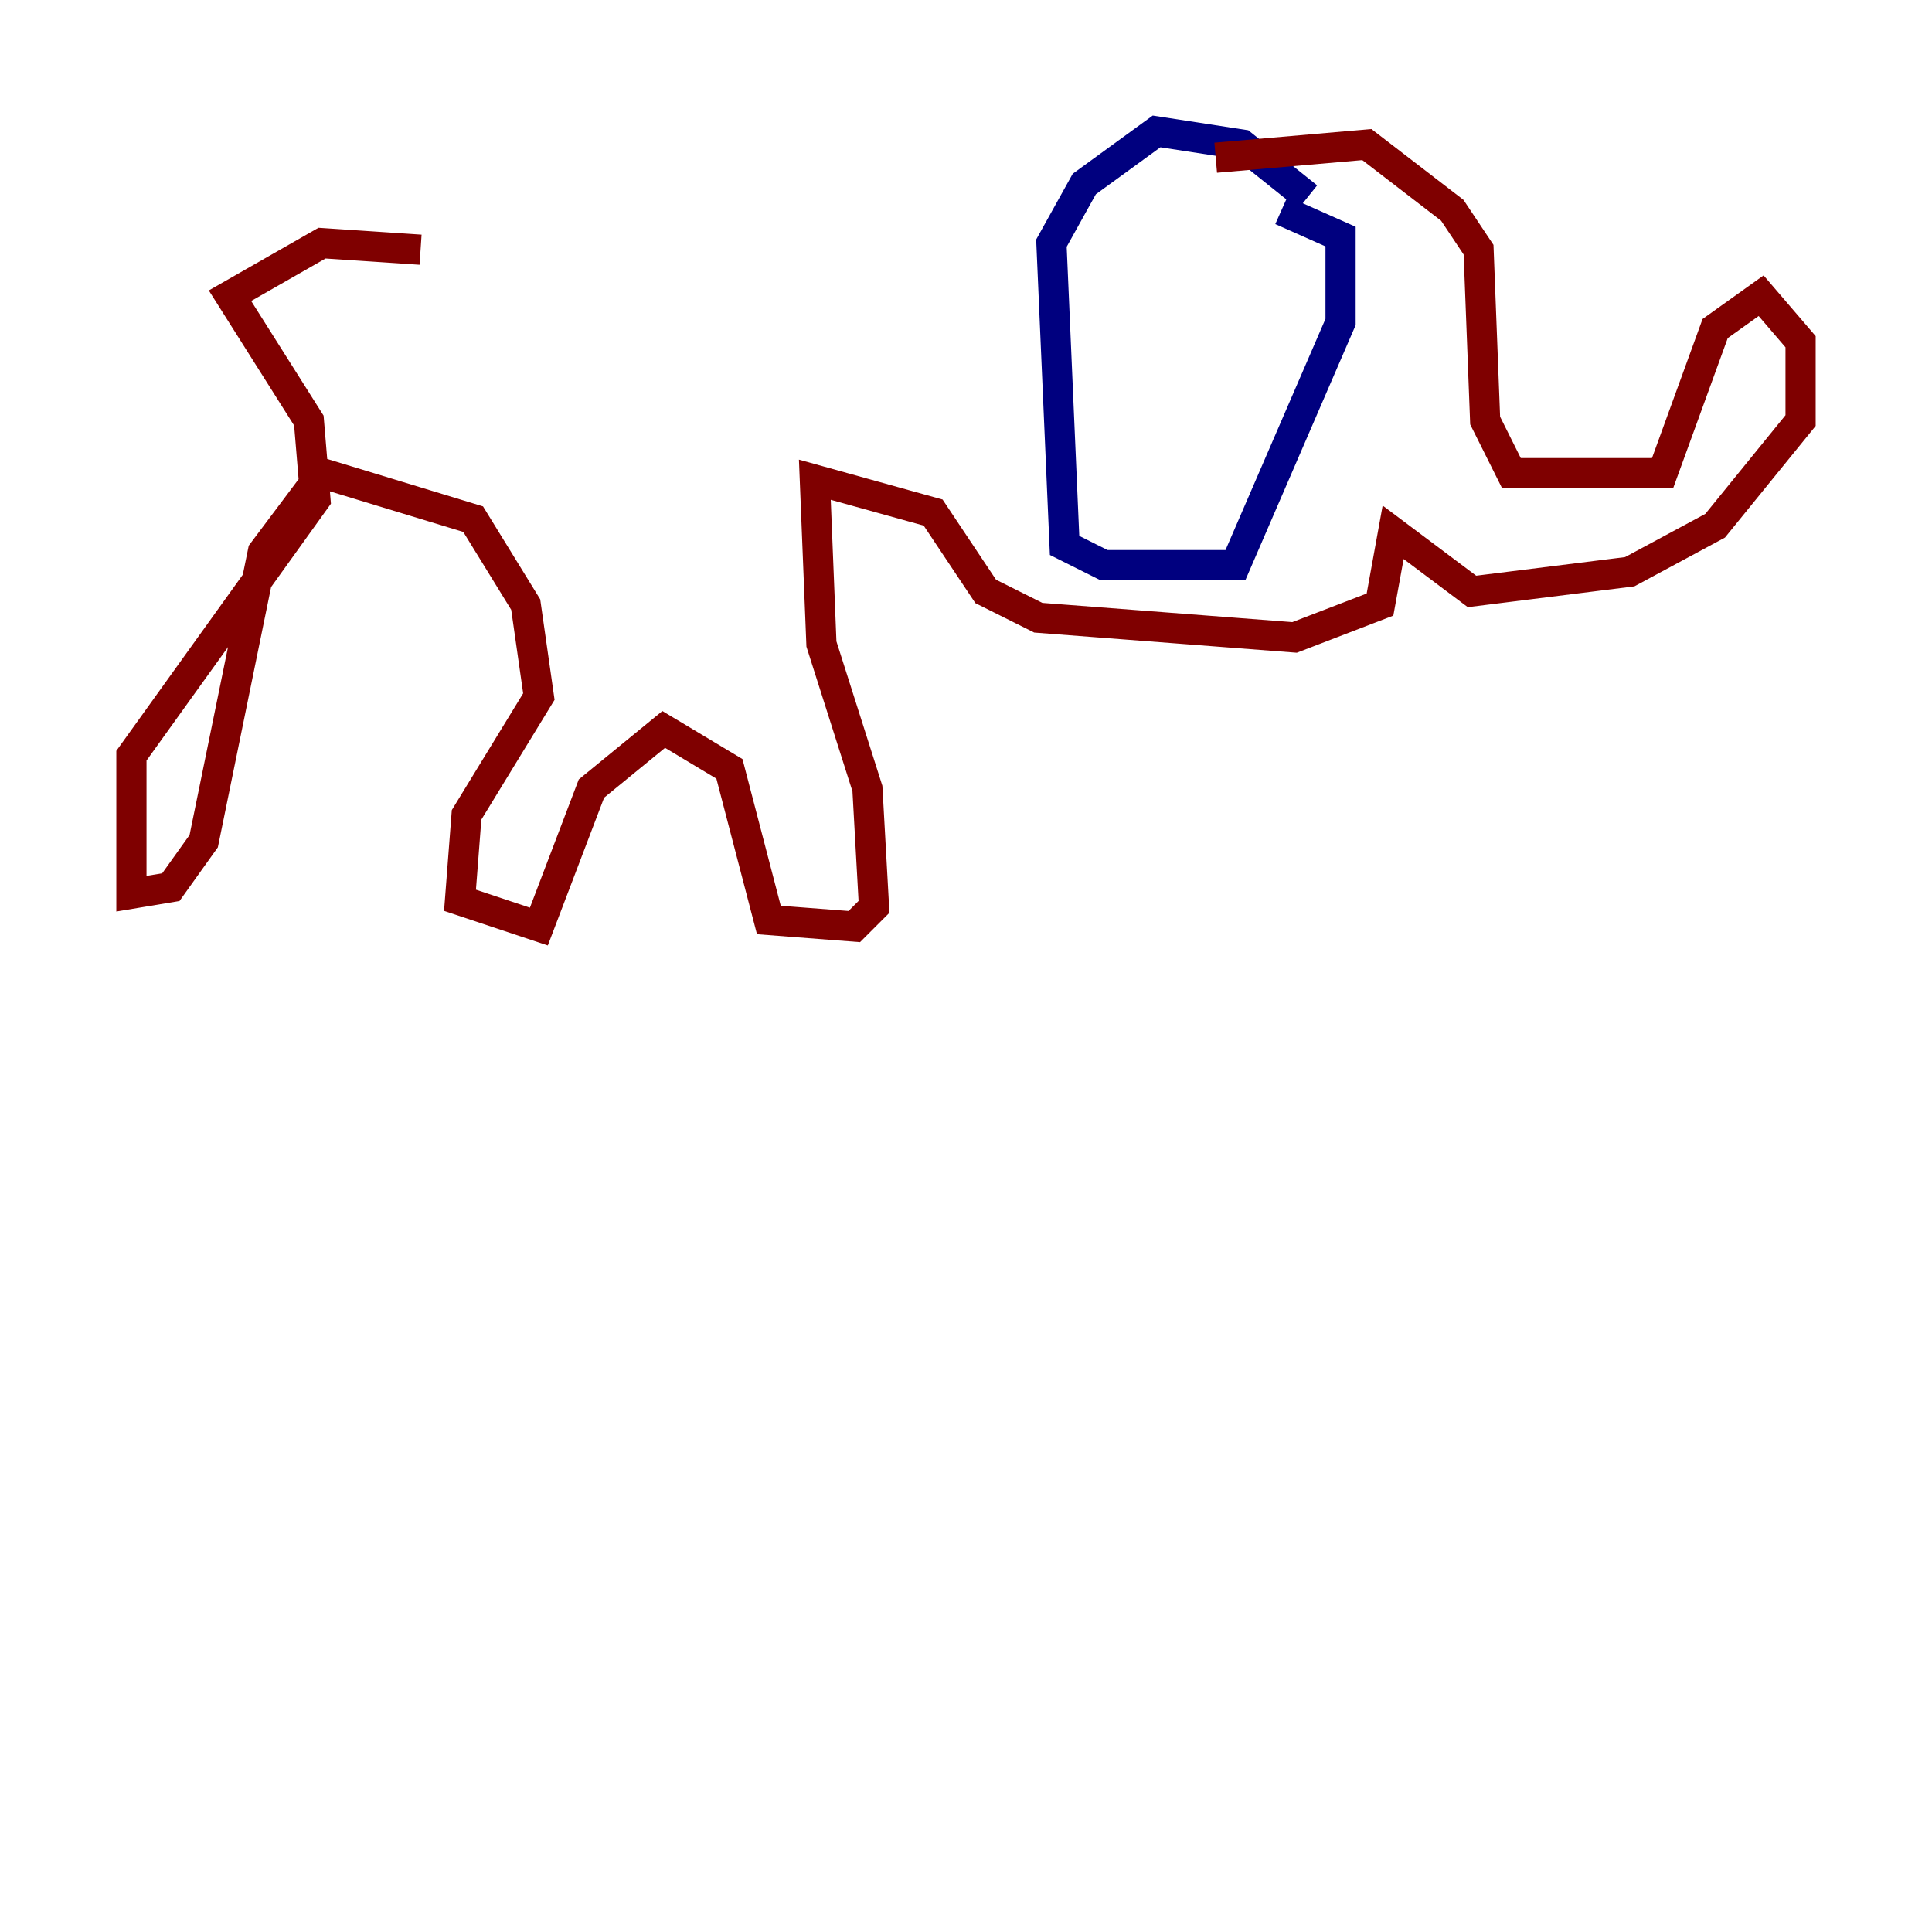 <?xml version="1.0" encoding="utf-8" ?>
<svg baseProfile="tiny" height="128" version="1.2" viewBox="0,0,128,128" width="128" xmlns="http://www.w3.org/2000/svg" xmlns:ev="http://www.w3.org/2001/xml-events" xmlns:xlink="http://www.w3.org/1999/xlink"><defs /><polyline fill="none" points="86.639,13.061 82.286,9.578 76.626,8.707 71.837,12.191 69.66,16.109 70.531,36.136 73.143,37.442 81.85,37.442 88.816,21.333 88.816,15.674 84.898,13.932" stroke="#00007f" stroke-width="2" /><polyline fill="none" points="80.544,10.449 90.558,9.578 96.218,13.932 97.959,16.544 98.395,27.864 100.136,31.347 110.15,31.347 113.633,21.769 116.68,19.592 119.293,22.64 119.293,27.864 113.633,34.83 107.973,37.878 97.524,39.184 92.299,35.265 91.429,40.054 85.769,42.231 68.789,40.925 65.306,39.184 61.823,33.959 53.986,31.782 54.422,42.667 57.469,52.245 57.905,60.082 56.599,61.388 50.939,60.952 48.327,50.939 43.973,48.327 39.184,52.245 35.701,61.388 30.476,59.646 30.912,53.986 35.701,46.15 34.83,40.054 31.347,34.395 21.333,31.347 17.415,36.571 13.497,55.728 11.32,58.776 8.707,59.211 8.707,50.068 20.898,33.088 20.463,27.864 15.238,19.592 21.333,16.109 27.864,16.544" stroke="#7f0000" stroke-width="2" /></svg>